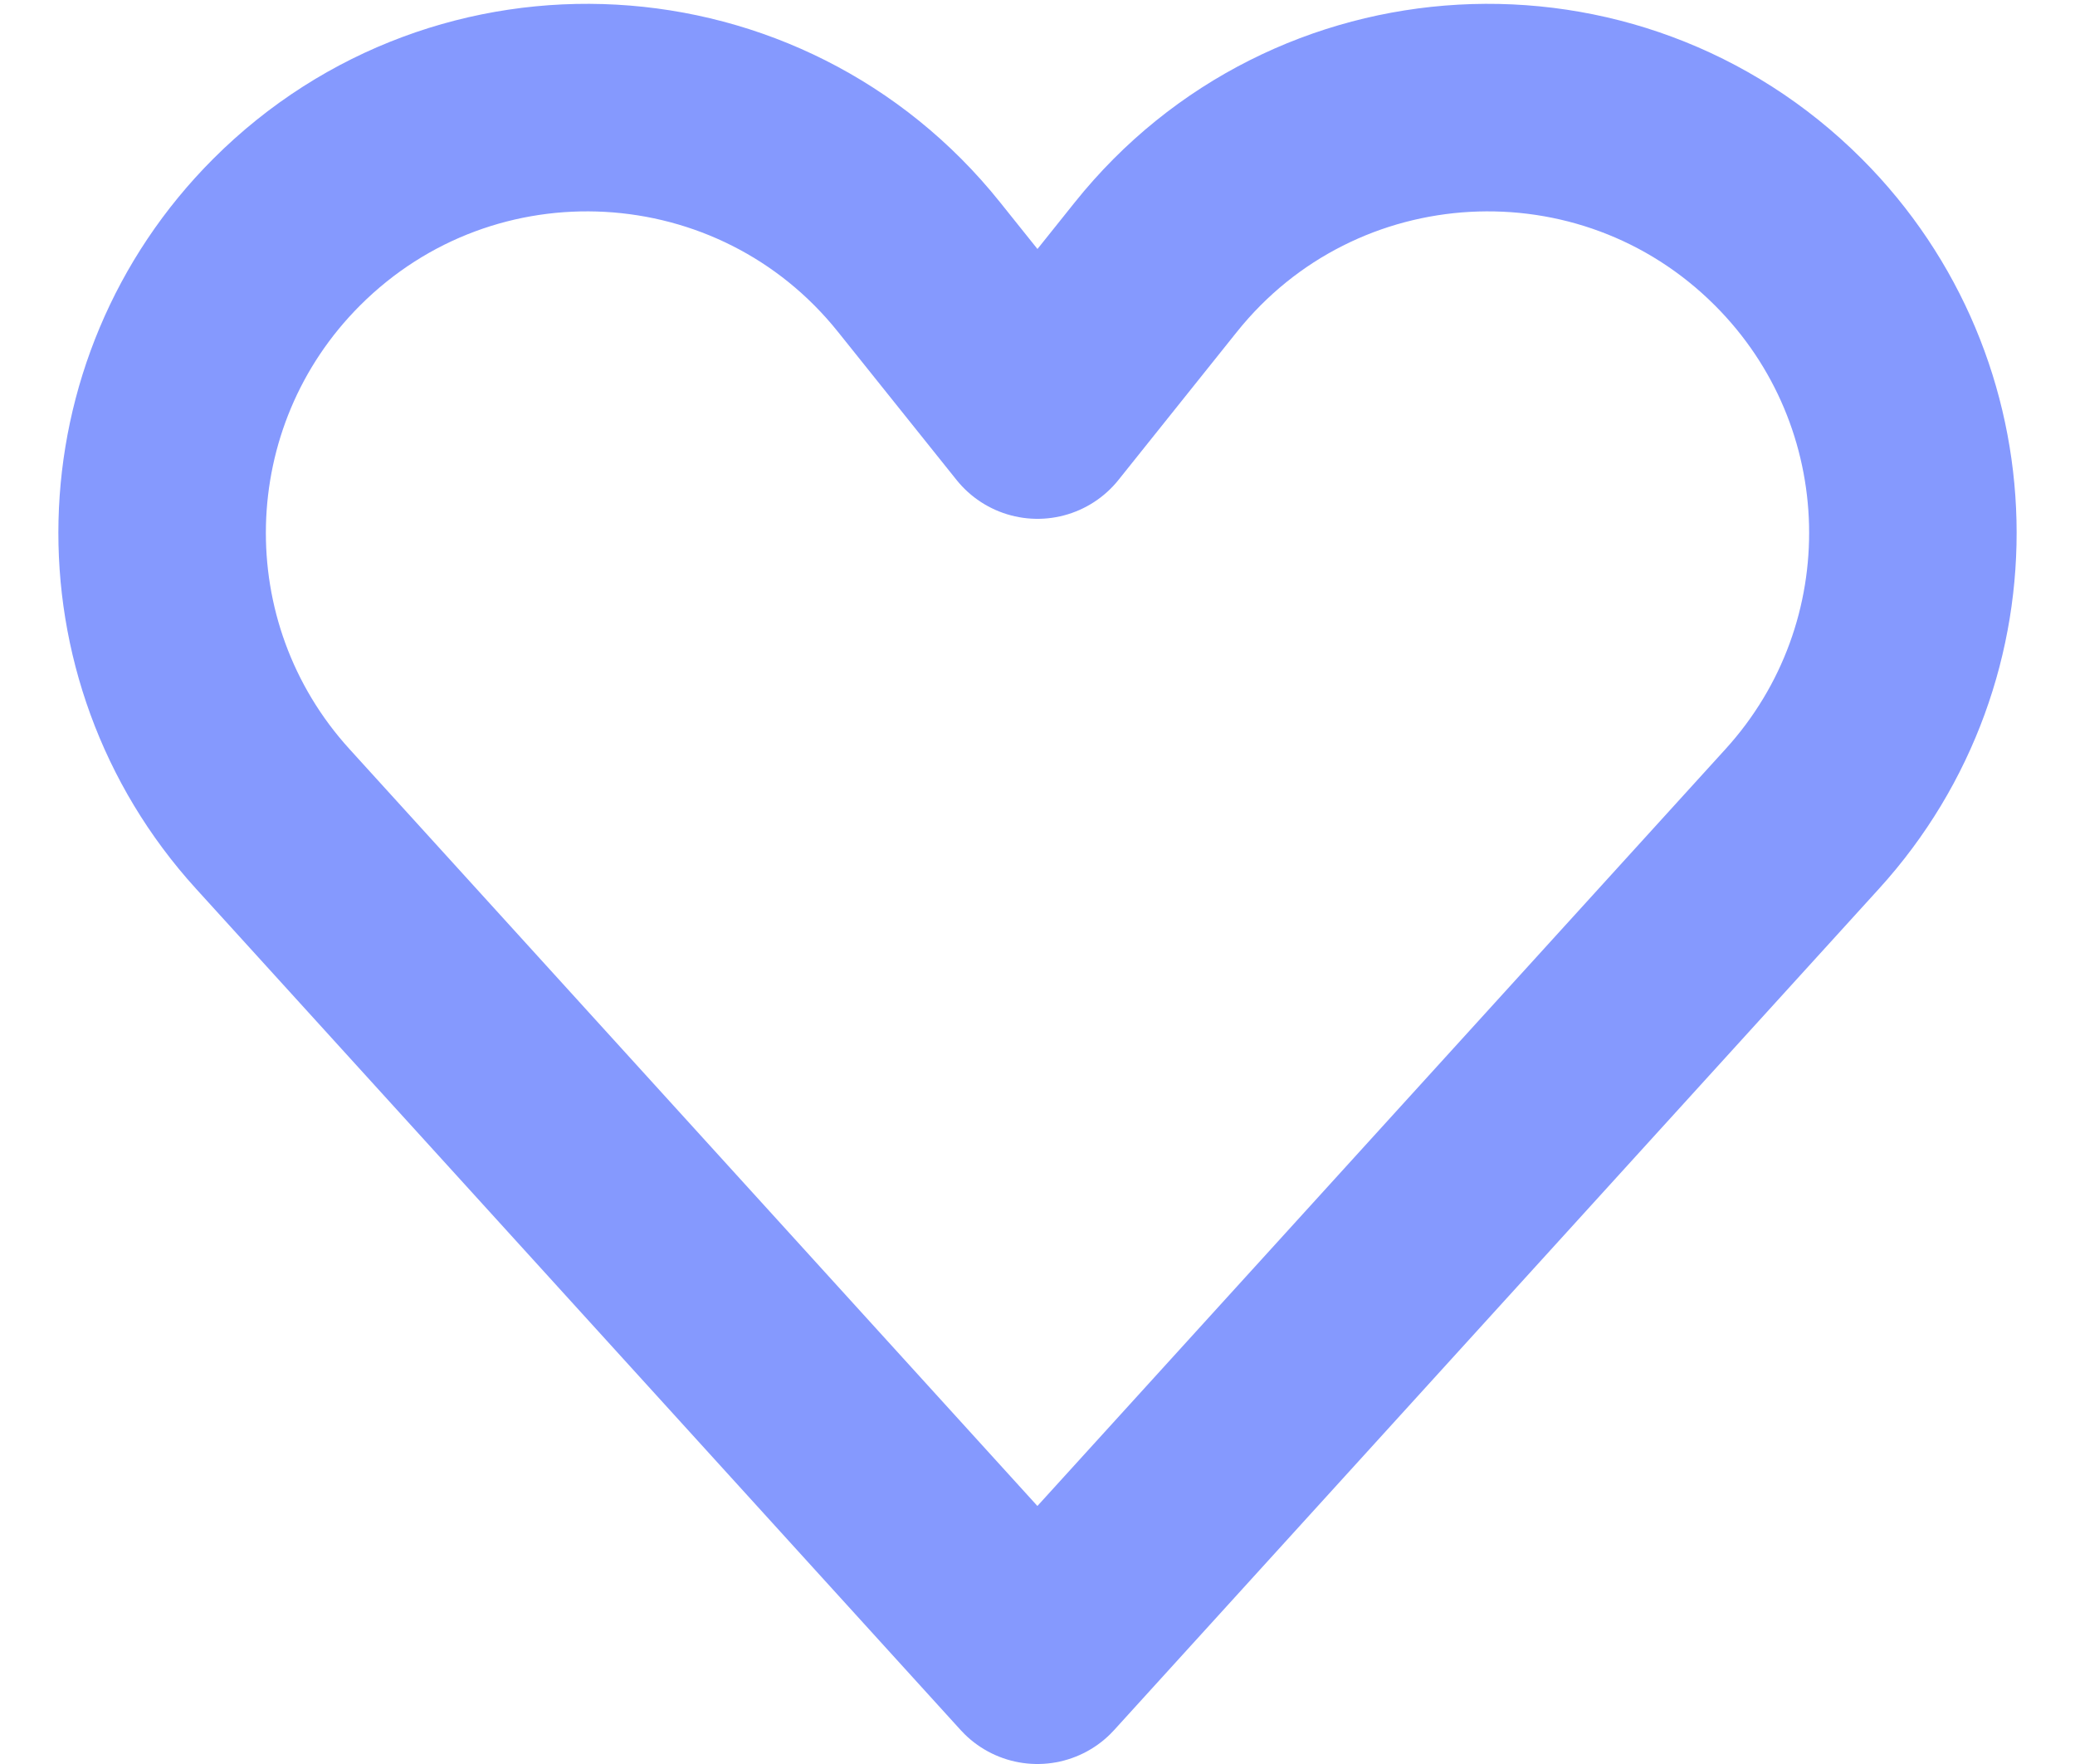 <svg width="20" height="17" viewBox="0 0 20 17" fill="none" xmlns="http://www.w3.org/2000/svg">
<path d="M17.237 2.237C18.784 3.784 18.843 6.273 17.372 7.891L9.999 16L2.628 7.891C1.157 6.273 1.216 3.784 2.763 2.237C4.49 0.51 7.334 0.668 8.859 2.575L10 4L11.14 2.575C12.665 0.668 15.51 0.51 17.237 2.237Z" stroke="#8599FE" stroke-width="2" stroke-linecap="round" stroke-linejoin="round"/>
</svg>

